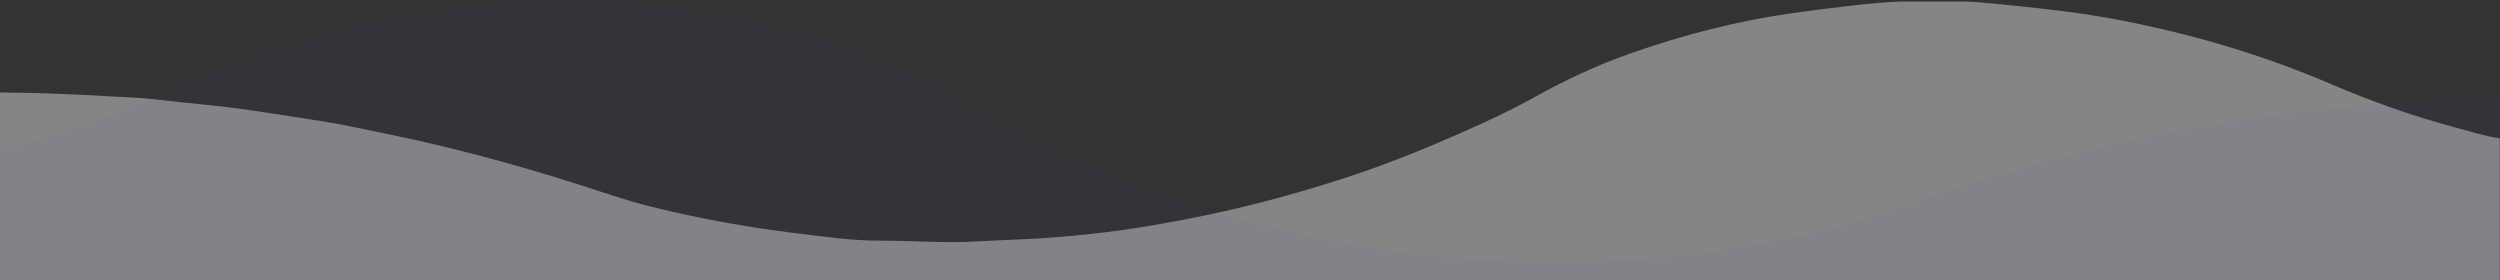 <?xml version="1.0" encoding="utf-8"?>
<!-- Generator: Adobe Illustrator 22.1.0, SVG Export Plug-In . SVG Version: 6.00 Build 0)  -->
<svg version="1.1" id="Layer_1" xmlns="http://www.w3.org/2000/svg" xmlns:xlink="http://www.w3.org/1999/xlink" x="0px" y="0px"
	 viewBox="0 0 1920 215.1" style="enable-background:new 0 0 1920 215.1;" xml:space="preserve">
<rect x="0" y="0" width="1920" height="215.1" fill="#333333" stroke="none"/>
<style type="text/css">
	.st0{opacity:0.4;fill:#FFFFFF;enable-background:new    ;}
	.st1{opacity:3.000000e-02;fill:#2C58F5;enable-background:new    ;}
</style>
<path class="st0" d="M0,71c26.9,0.2,53.8,1.2,80.7,2.8c12.8,0.7,25.6,1,38.3,2.5c24.3,3,48.8,4.7,73.1,8.3c19,2.8,38,5.8,57,8.8
	c14.6,2.3,29,5.6,43.5,8.5c51.6,10.4,102.3,24,152.4,40c17.6,5.6,35,11.8,53,16.3c28.2,7.1,56.7,12.7,85.4,17.1
	c16.6,2.5,33.2,4.5,49.8,6.5c13.8,1.7,27.8,3,41.6,3c25.3,0,50.5,2.1,75.8,0.6c19.7-1.2,39.5-1.5,59.2-3.1
	c17.4-1.4,34.7-3.2,51.9-5.6c16.2-2.3,32.4-5.1,48.5-8.2c40.1-7.6,79.5-18,118.3-30.4c31.6-10.1,62.4-22.3,92.7-35.7
	c19.2-8.4,38.3-17.2,56.6-27.4c23.8-13.3,48.3-24.8,73.9-33.8c40.8-14.4,82.6-25.2,125.6-31.2c24-3.4,66.9-8.8,83.6-8.8
	c16,0,32,0,48,0c9.8,0,46,3.9,63.3,5.9c22.4,2.5,44.7,5.9,66.7,10.5c51.7,10.7,102.1,25.9,150.7,46.7c31.1,13.3,62.8,24.7,95.4,33.4
	c11.5,3.1,22.9,6.8,34.8,8.5v109.1H0V71z"/>
<path class="st1" d="M0,115L0,115c0.7-0.1,1.3-0.1,2-0.2c31.6-8.2,62.8-17.7,93.1-30c7-2.8,13.8-5.8,20.7-8.9
	c17.8-7.9,35.3-16.2,53.5-23.2c31.1-11.9,62.7-22.3,95.1-30.2c25.8-6.3,51.9-11.5,78.3-14.9C363,5.1,401.8,1,445,1s86.6,7.8,102,9.8
	c13,1.7,25.8,5,38.6,7.9c24.1,5.4,47.7,12.5,70.8,21c22.5,8.3,44.7,17.5,65.5,29.6c36.7,21.5,74.2,41.3,113.3,58.1
	c32.4,13.9,65.4,26,99,36c28,8.4,56.4,15.4,85.2,21c17.8,3.5,35.6,6.9,53.6,9.2c11.5,1.5,23.1,2.3,34.6,3.8
	c17.2,2.2,34.4,2.8,51.7,3.2c38.8,0.9,77.5,1.2,116.2-2.8c10.2-1,20.5-1.7,30.7-3.2c13.6-2,27.2-4.3,40.8-6.5
	c31.3-5.1,62-12.3,92.2-21.9c19.4-6.1,38.3-13.6,57.6-19.9c56.6-18.3,113.9-33.8,172.4-44.8c26.3-4.9,52.6-9.3,79.1-12.9
	c19.6-2.6,39.2-4.8,58.8-6.6c7.9-0.7,15.7-1.4,23.6-1.9c12.5-0.9,25-1.5,37.5-2.1c17.3-0.8,34.6-1.6,51.9-1.1V215H0V115z"/>
</svg>